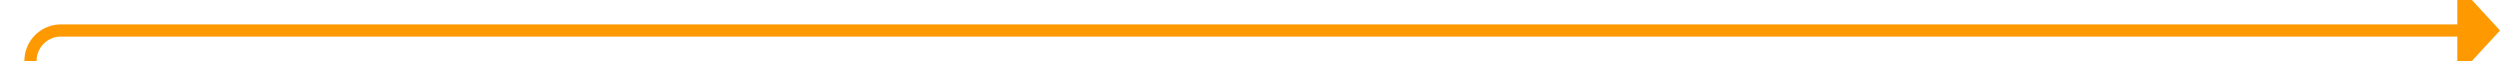 ﻿<?xml version="1.0" encoding="utf-8"?>
<svg version="1.1" xmlns:xlink="http://www.w3.org/1999/xlink" width="410px" height="10px" preserveAspectRatio="xMinYMid meet" viewBox="59 432  410 8" xmlns="http://www.w3.org/2000/svg">
  <path d="M 64 495  L 64 441  A 5 5 0 0 1 69 436 L 463 436  " stroke-width="2" stroke="#ff9900" fill="none" />
  <path d="M 462 443.6  L 469 436  L 462 428.4  L 462 443.6  Z " fill-rule="nonzero" fill="#ff9900" stroke="none" />
</svg>